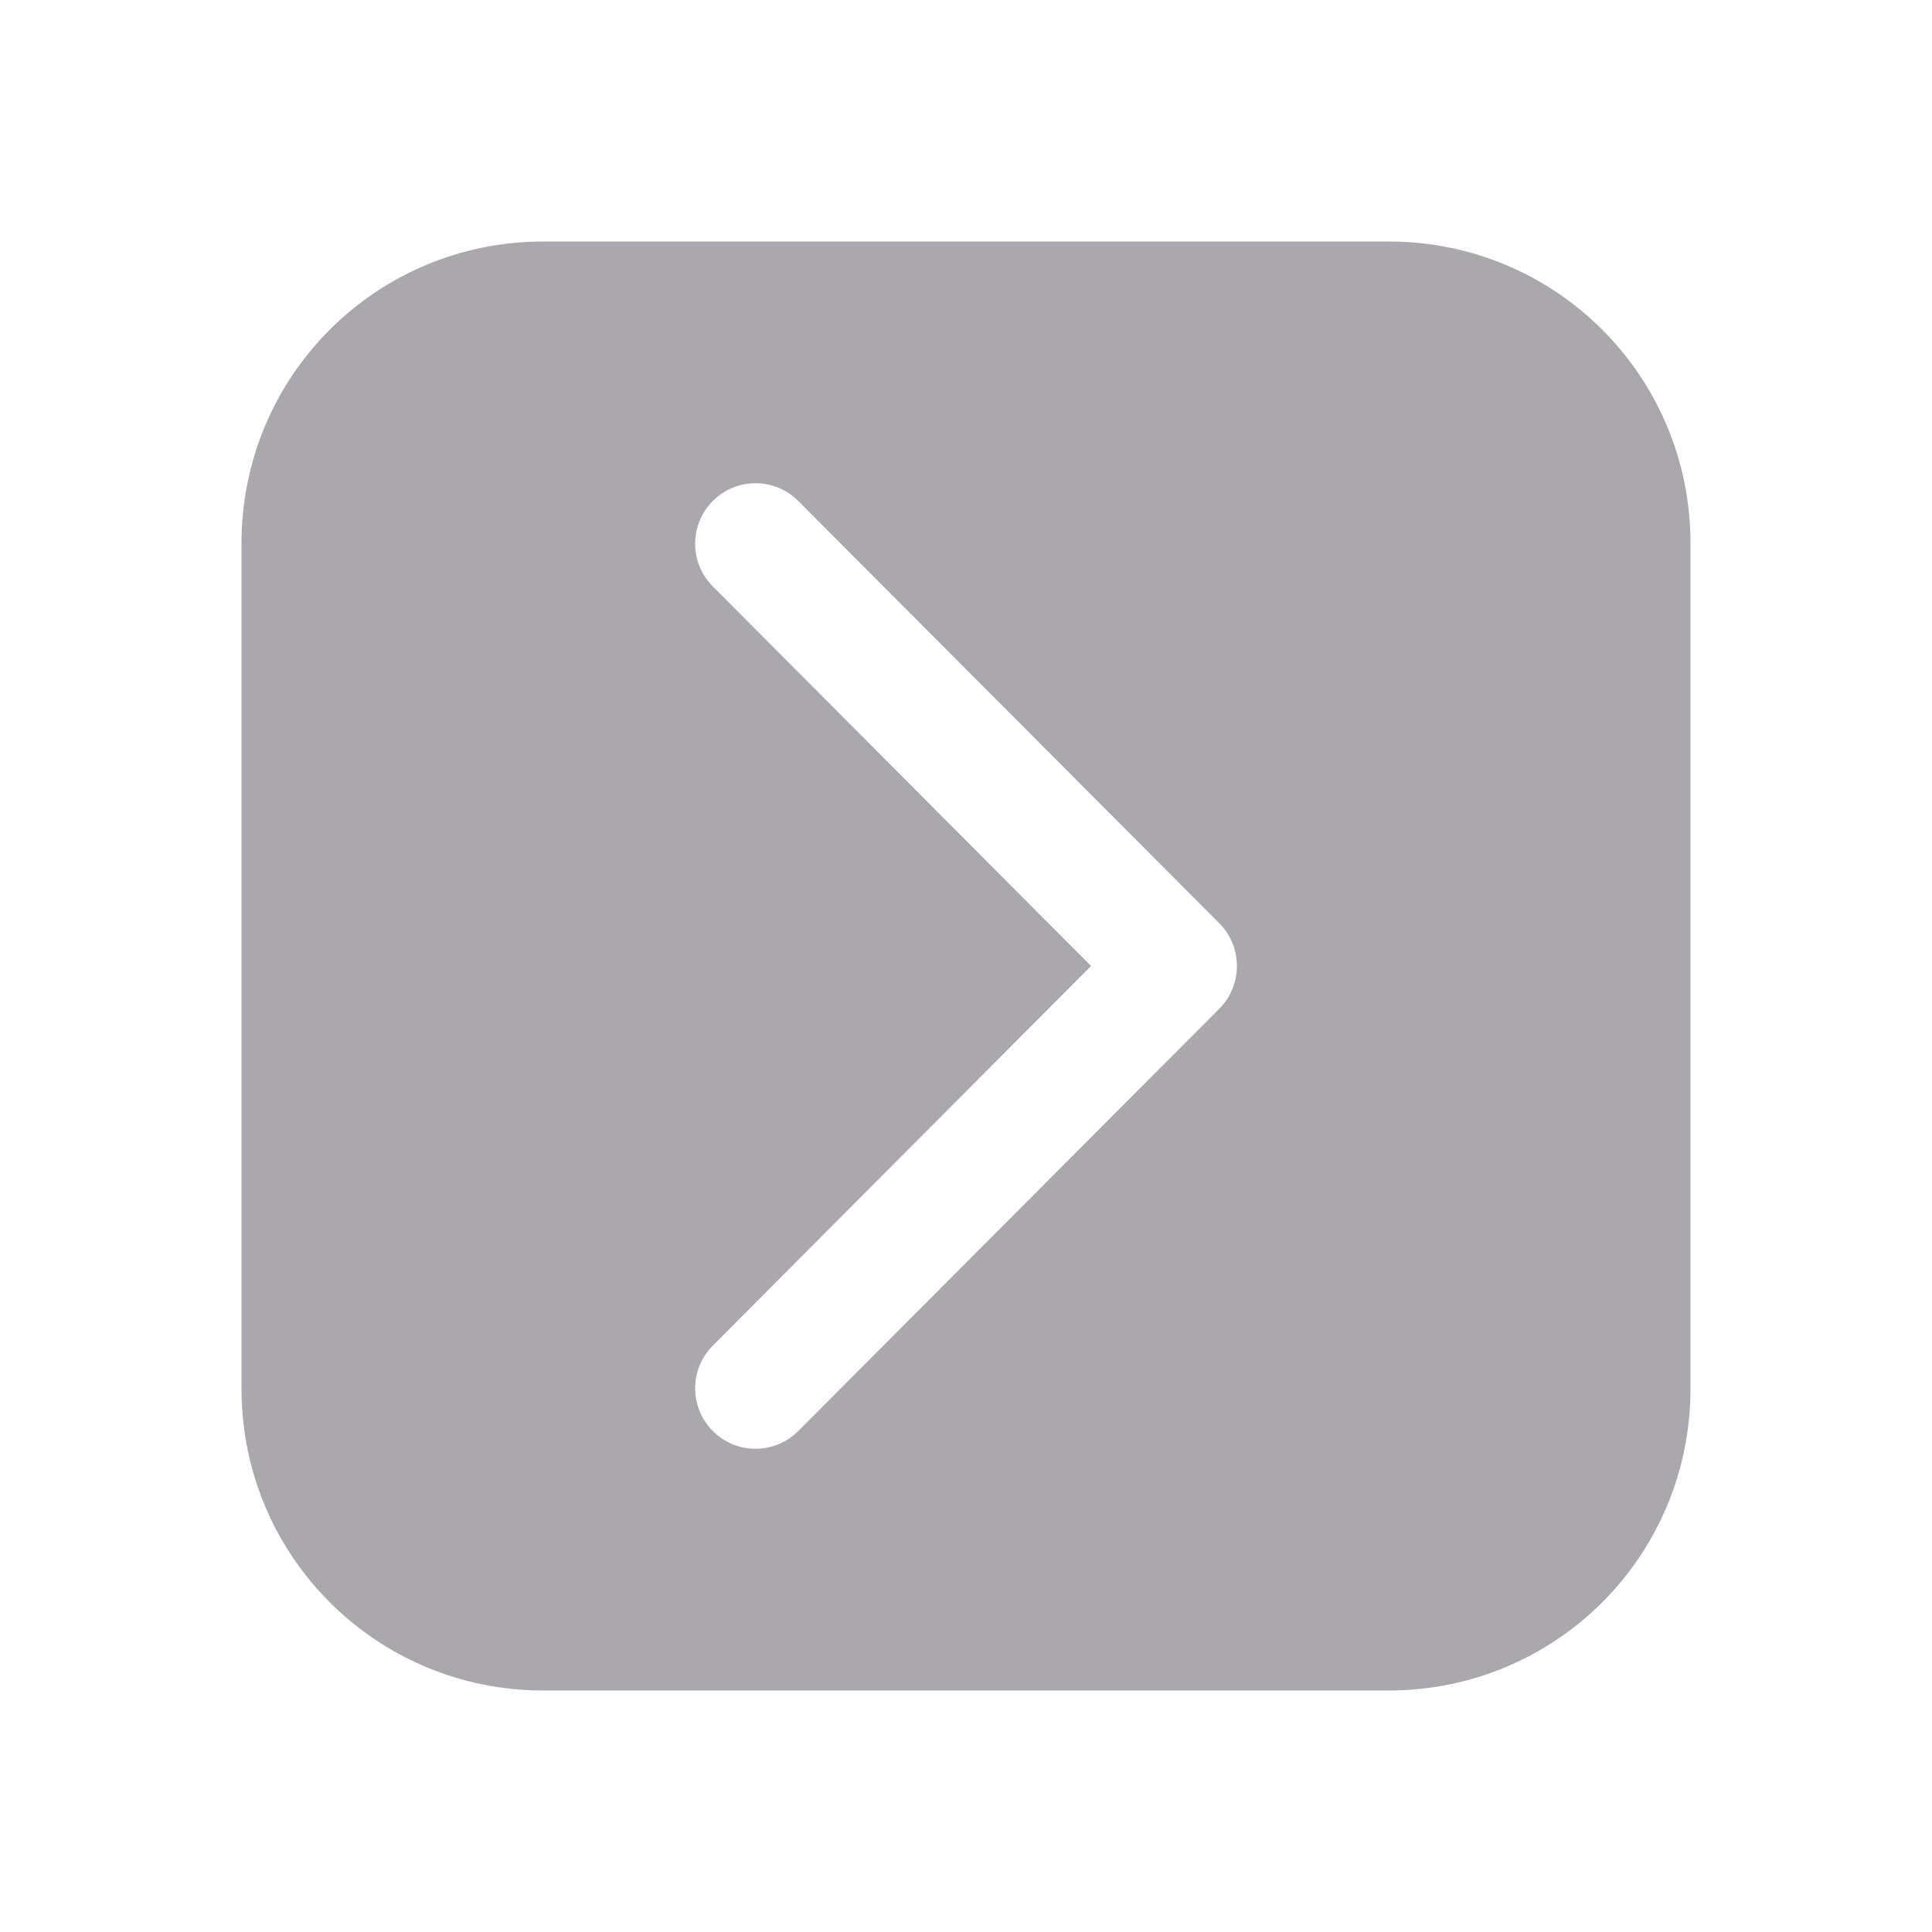 <svg height="32" viewBox="0 0 32 32" width="32" xmlns="http://www.w3.org/2000/svg"><path d="m9 4c-2.77 0-5 2.23-5 5v14c0 2.77 2.23 5 5 5h14c2.77 0 5-2.23 5-5v-14c0-2.77-2.23-5-5-5zm3.514 4.004c.256 0 .512.098.707.293l6.973 6.994c.196.195.293.453.293.709s-.097.514-.293.709l-6.973 6.994c-.195.195-.451.293-.707.293-.256 0-.512-.098-.707-.293-.188-.188-.293-.443-.293-.709 0-.265.105-.52.293-.707l6.264-6.287-6.264-6.287c-.188-.188-.293-.442-.293-.707-0-.266.105-.521.293-.709.195-.195.451-.293.707-.293z" fill="#aaa8ac"/></svg>